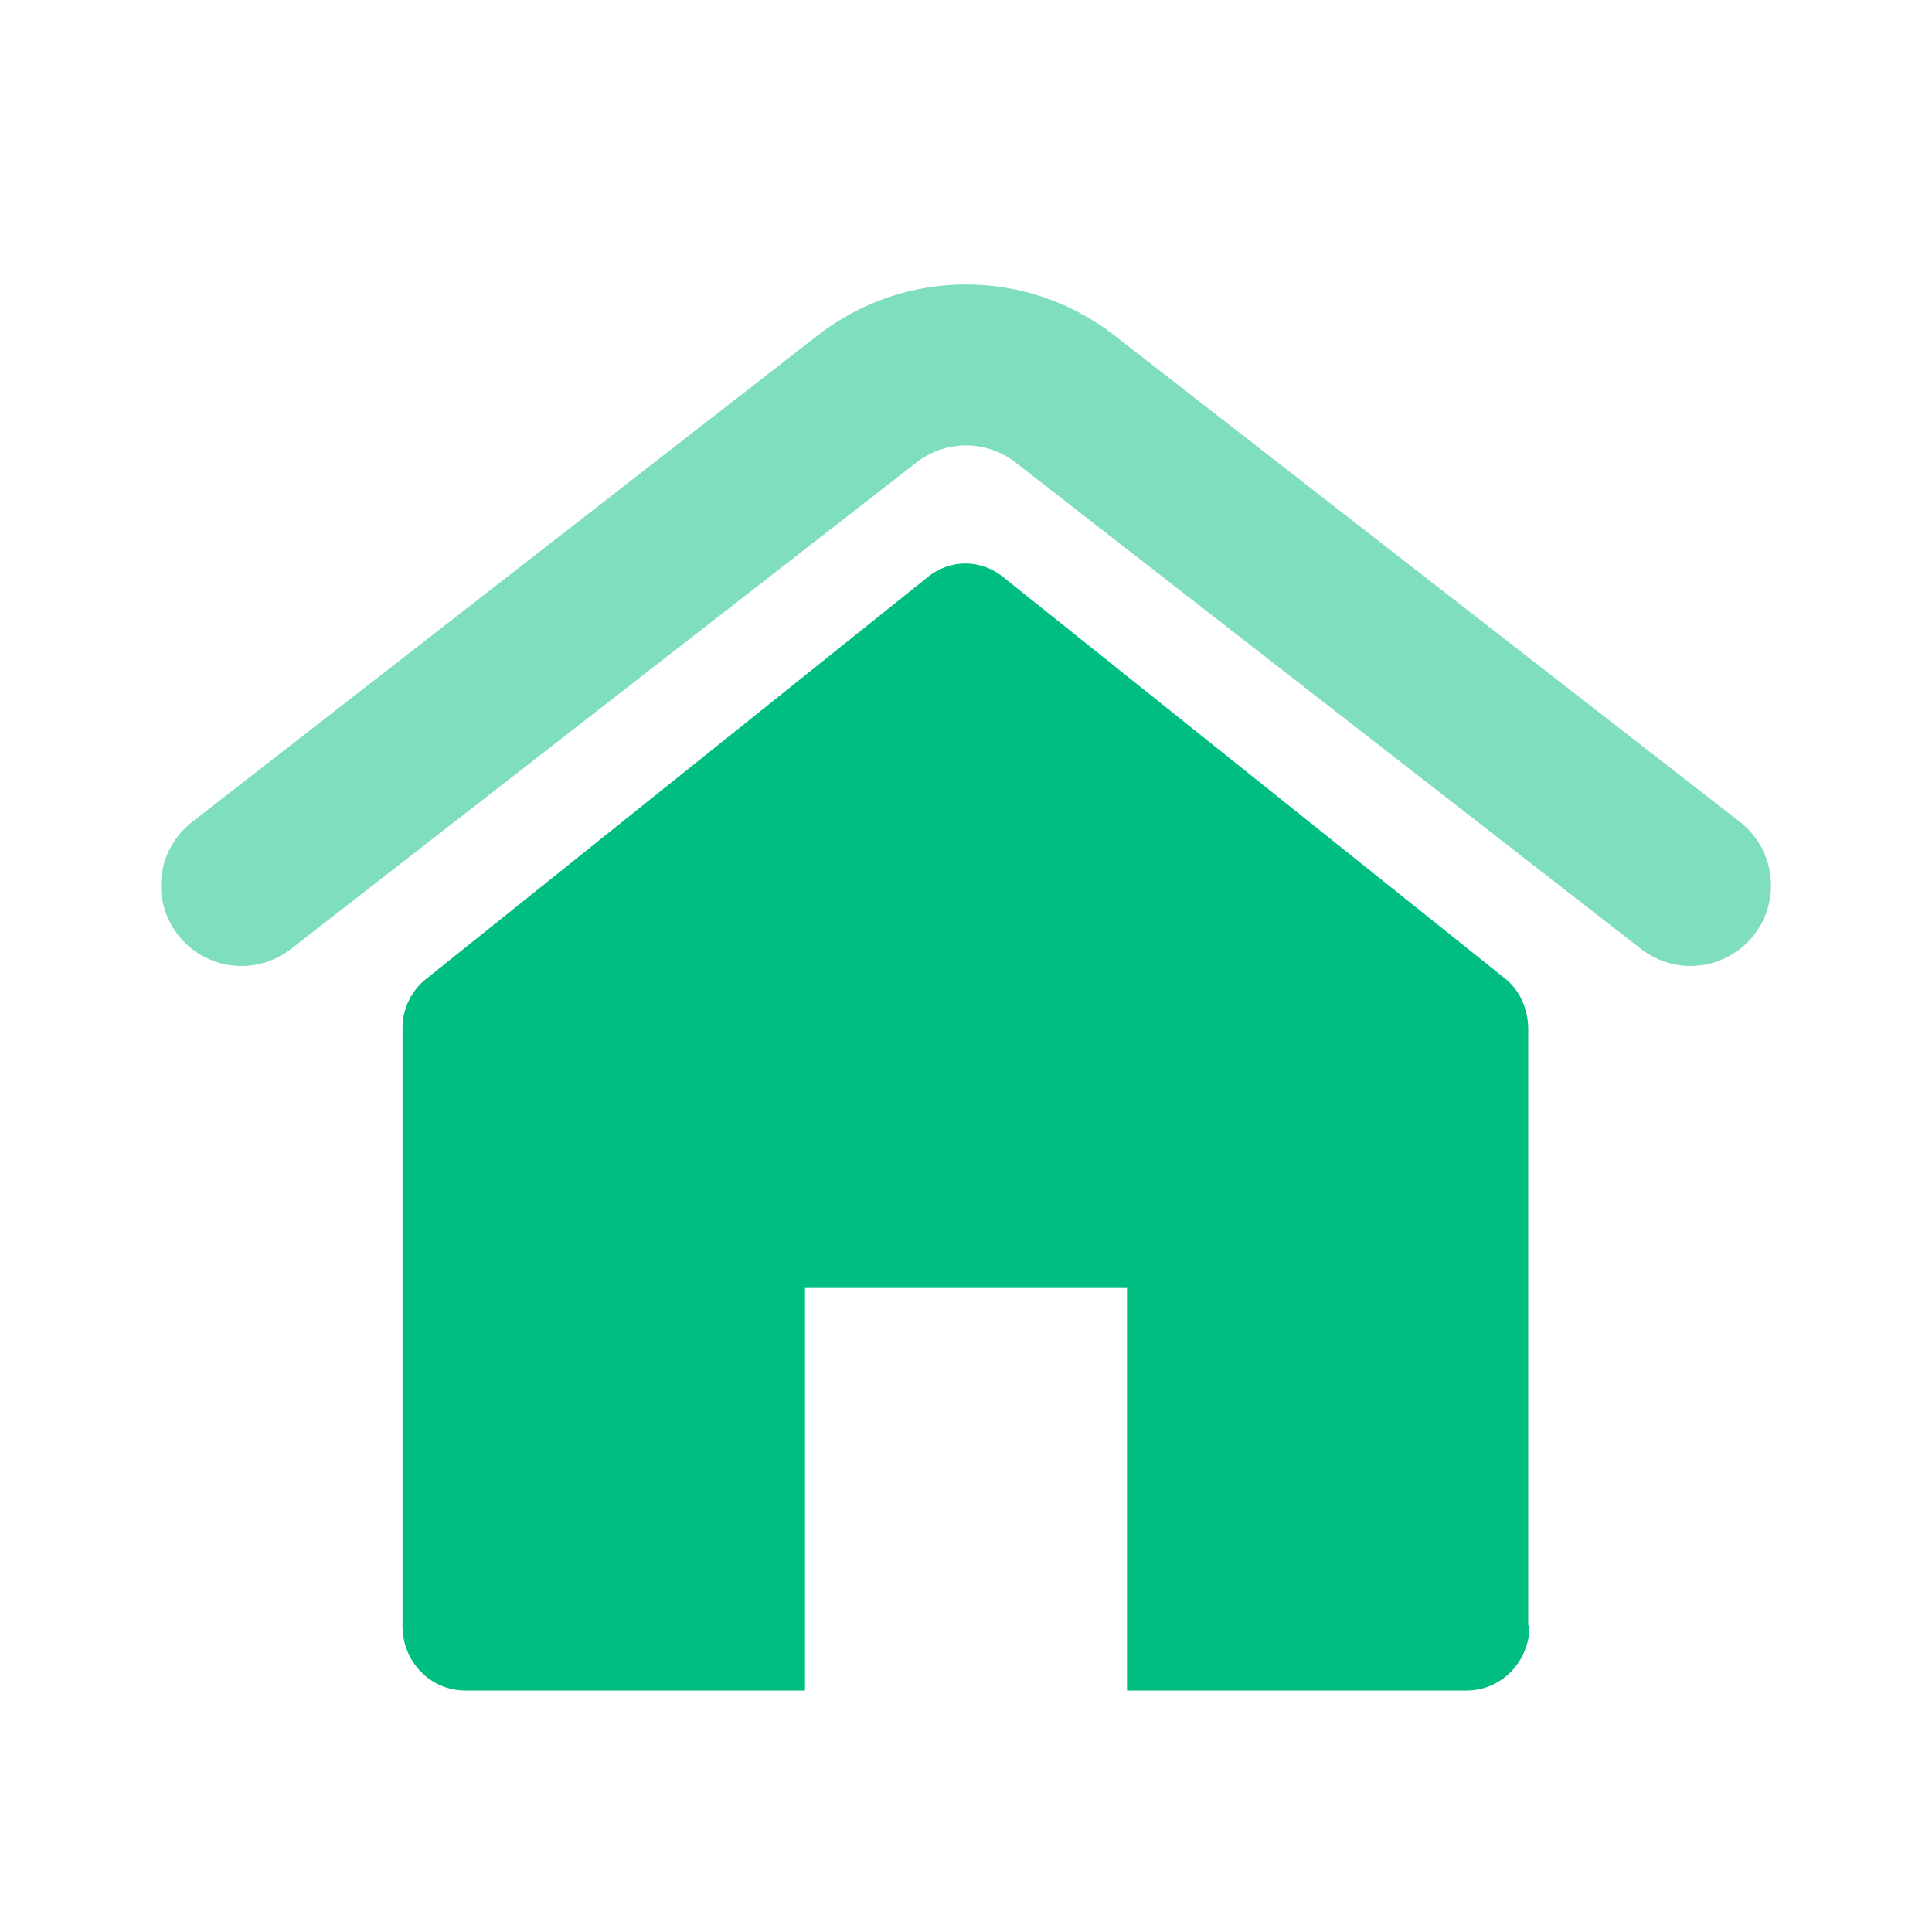 <svg width="24" height="24" viewBox="0 0 24 24" fill="none" xmlns="http://www.w3.org/2000/svg">
<path opacity="0.5" fill-rule="evenodd" clip-rule="evenodd" d="M10.158 4.166C11.242 3.323 12.758 3.323 13.842 4.166L21.614 10.211C22.05 10.55 22.128 11.178 21.789 11.614C21.45 12.05 20.822 12.128 20.386 11.789L12.614 5.744C12.253 5.463 11.747 5.463 11.386 5.744L3.614 11.789C3.178 12.128 2.55 12.05 2.211 11.614C1.872 11.178 1.95 10.55 2.386 10.211L10.158 4.166Z" fill="#00BD82"/>
<path fill-rule="evenodd" clip-rule="evenodd" d="M18.222 21C18.65 21 19 20.64 19 20.2L18.984 20.191V12.782C18.984 12.534 18.876 12.294 18.689 12.15L12.467 7.173C12.187 6.942 11.798 6.942 11.518 7.174L5.296 12.159C5.109 12.303 4.993 12.543 5 12.791V20.2C5 20.64 5.343 21 5.778 21H10V16H14V21H18.222Z" fill="#00BD82"/>
</svg>
